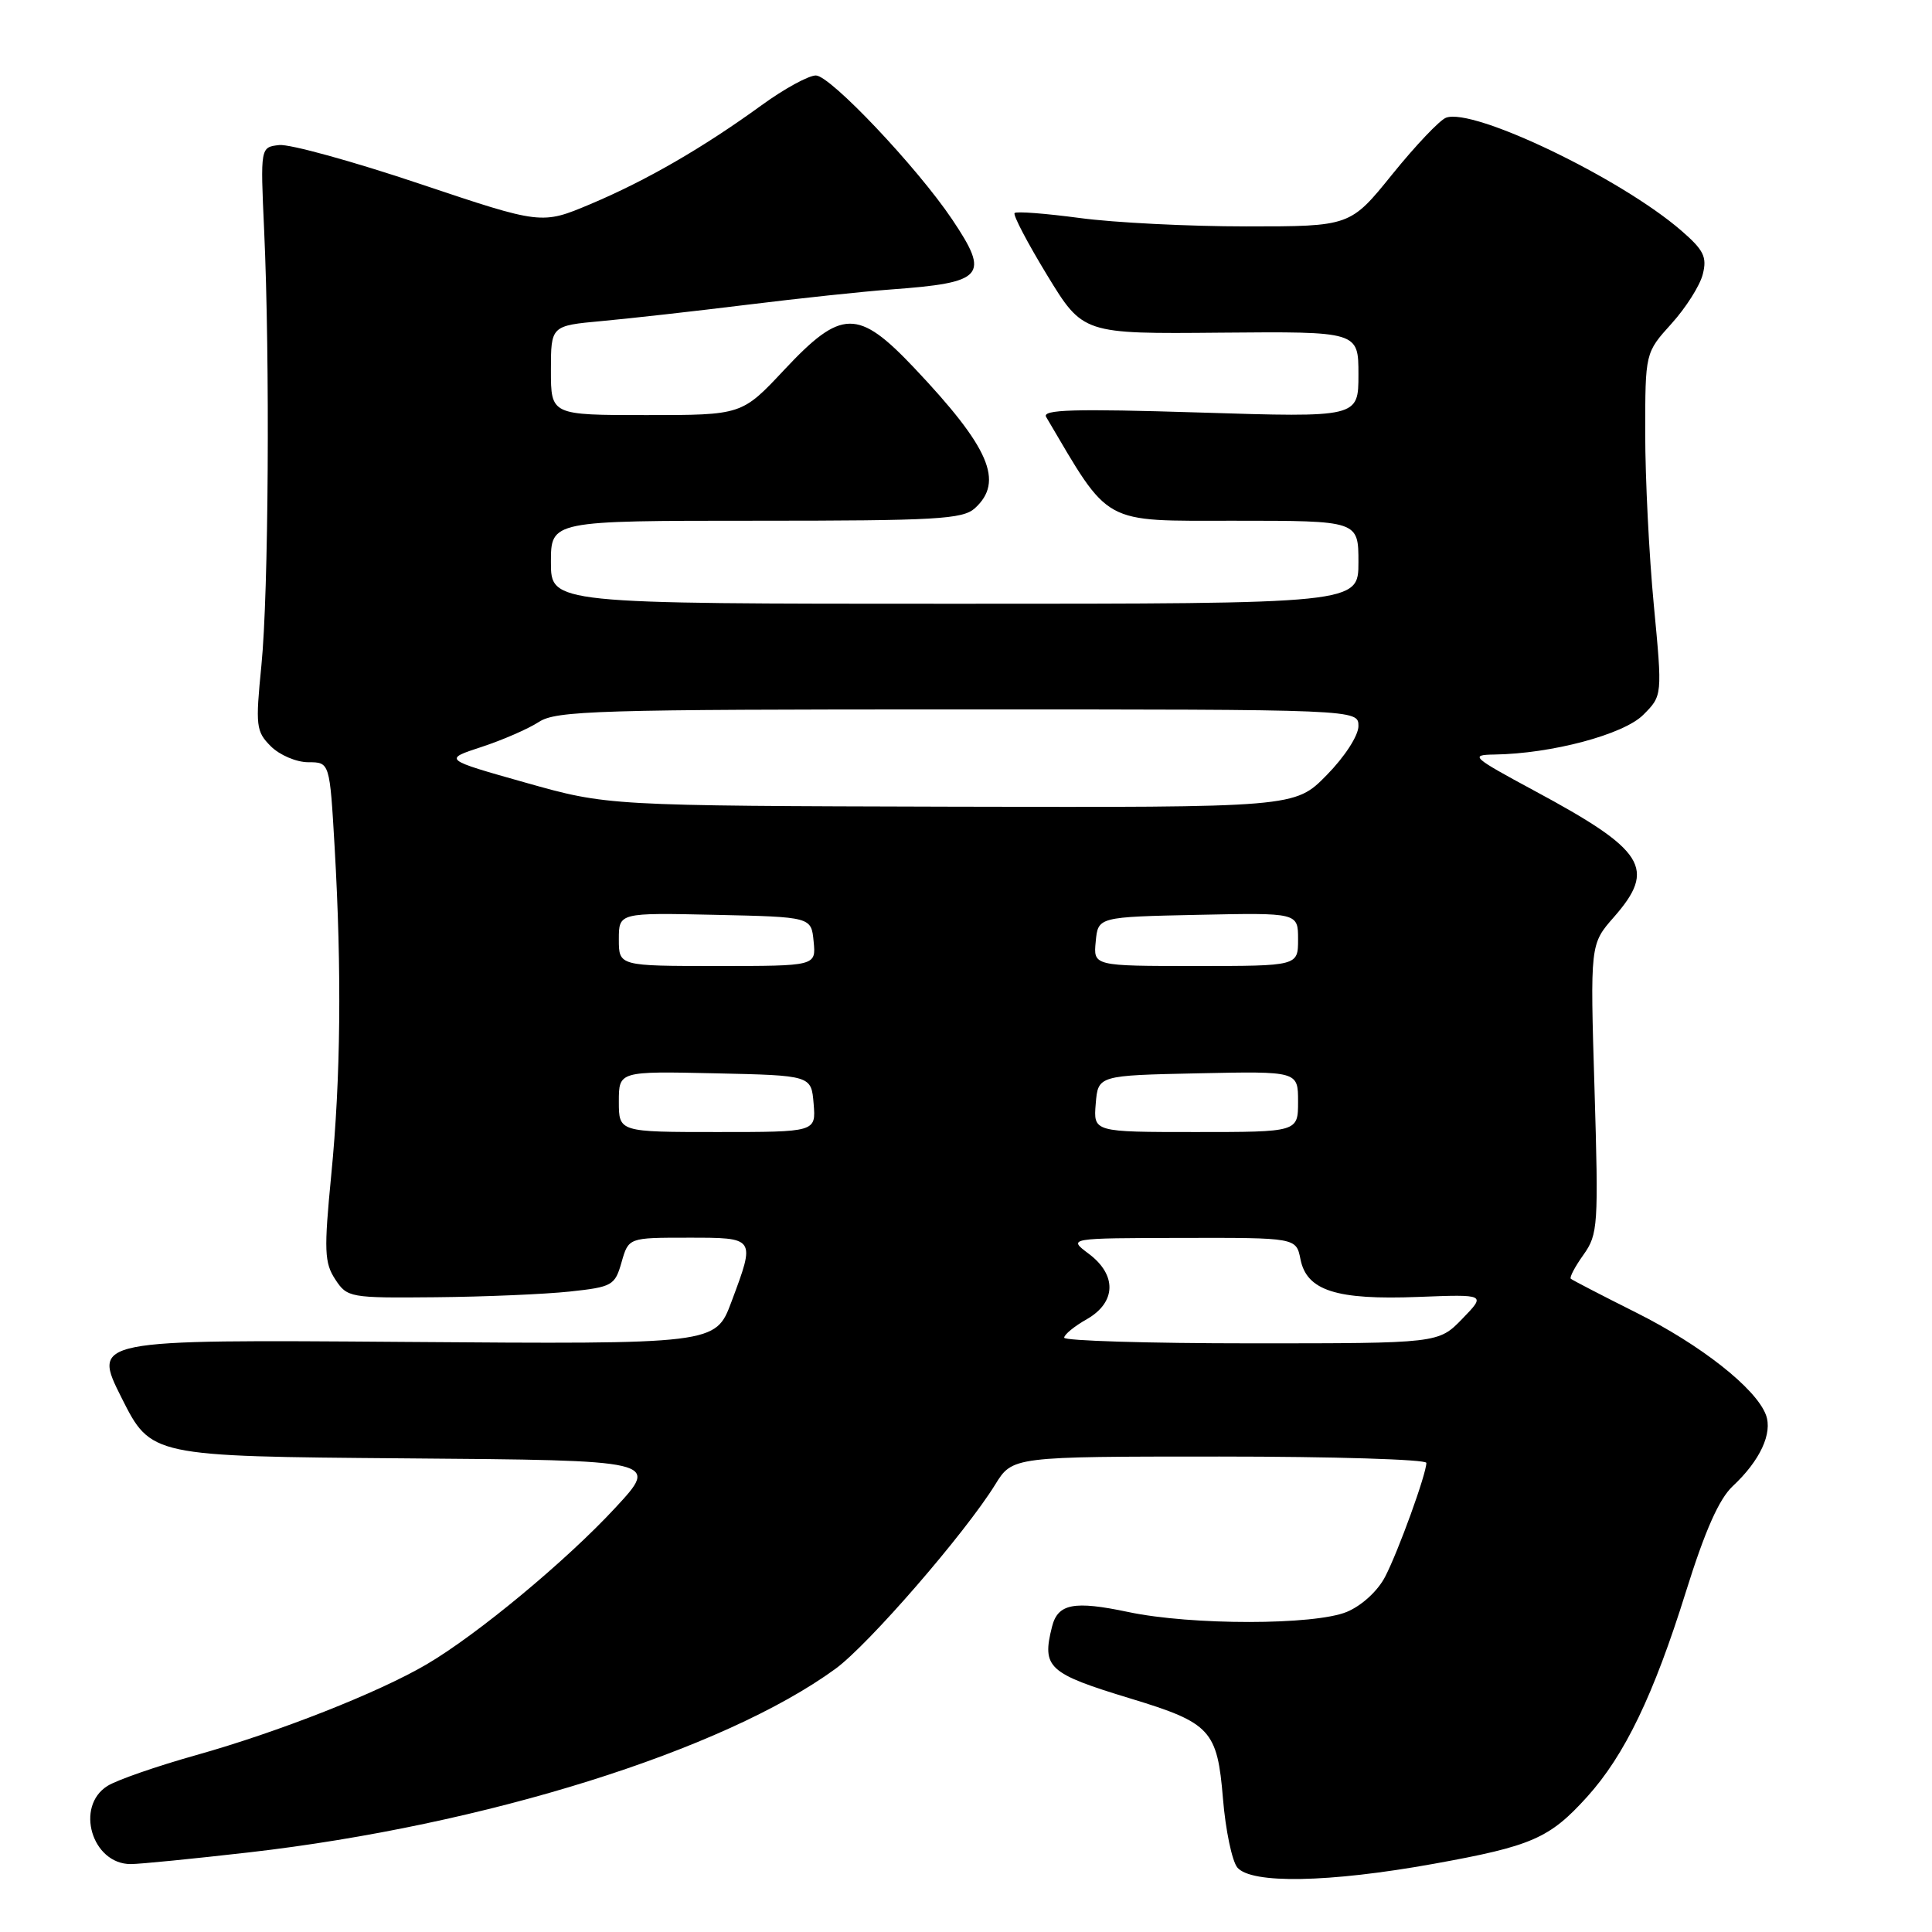 <?xml version="1.0" encoding="UTF-8" standalone="no"?>
<!DOCTYPE svg PUBLIC "-//W3C//DTD SVG 1.1//EN" "http://www.w3.org/Graphics/SVG/1.1/DTD/svg11.dtd" >
<svg xmlns="http://www.w3.org/2000/svg" xmlns:xlink="http://www.w3.org/1999/xlink" version="1.1" viewBox="0 0 256 256">
 <g >
 <path fill="currentColor"
d=" M 189.94 246.97 C 202.98 244.62 205.32 243.60 210.30 238.09 C 215.28 232.58 219.11 224.63 223.39 210.92 C 225.92 202.82 227.78 198.62 229.60 196.92 C 233.22 193.54 234.91 189.90 233.99 187.47 C 232.67 183.96 225.36 178.20 216.77 173.91 C 212.22 171.63 208.34 169.62 208.14 169.44 C 207.94 169.26 208.70 167.83 209.82 166.26 C 211.75 163.54 211.82 162.41 211.28 144.25 C 210.70 125.11 210.70 125.11 213.85 121.52 C 219.51 115.07 218.00 112.68 203.32 104.78 C 195.05 100.32 194.72 100.03 198.00 99.98 C 205.60 99.87 215.12 97.33 217.73 94.73 C 220.28 92.18 220.28 92.18 219.14 80.18 C 218.51 73.58 218.00 63.36 218.00 57.46 C 218.00 46.74 218.00 46.74 221.47 42.90 C 223.39 40.78 225.26 37.83 225.63 36.33 C 226.21 34.04 225.75 33.13 222.77 30.55 C 214.73 23.59 195.19 14.22 191.60 15.60 C 190.76 15.92 187.56 19.29 184.49 23.09 C 178.91 30.00 178.91 30.00 165.12 30.00 C 157.53 30.00 147.62 29.50 143.10 28.89 C 138.58 28.29 134.68 27.98 134.44 28.23 C 134.20 28.47 136.14 32.17 138.75 36.46 C 143.50 44.25 143.50 44.25 161.75 44.08 C 180.00 43.92 180.00 43.92 180.00 49.62 C 180.00 55.32 180.00 55.32 158.94 54.66 C 142.26 54.14 138.04 54.27 138.62 55.25 C 147.16 69.73 145.84 69.00 163.59 69.00 C 180.00 69.00 180.00 69.00 180.00 74.50 C 180.00 80.00 180.00 80.00 126.50 80.00 C 73.00 80.00 73.00 80.00 73.00 74.50 C 73.00 69.00 73.00 69.00 100.17 69.00 C 124.05 69.00 127.56 68.80 129.17 67.35 C 133.07 63.81 131.13 59.31 121.14 48.75 C 113.69 40.88 111.50 40.91 103.92 49.00 C 98.30 55.00 98.30 55.00 85.65 55.00 C 73.00 55.00 73.00 55.00 73.00 49.08 C 73.00 43.16 73.00 43.16 79.75 42.54 C 83.46 42.20 92.12 41.23 99.00 40.38 C 105.88 39.53 114.42 38.62 118.00 38.36 C 130.44 37.45 131.20 36.58 126.17 29.08 C 121.53 22.17 110.01 10.00 108.11 10.00 C 107.14 10.00 103.90 11.77 100.92 13.94 C 93.12 19.60 85.68 23.90 78.25 27.04 C 71.76 29.77 71.76 29.77 55.63 24.36 C 46.76 21.38 38.38 19.07 37.00 19.22 C 34.50 19.50 34.50 19.50 35.00 30.50 C 35.78 47.68 35.59 78.62 34.64 88.14 C 33.84 96.21 33.92 96.92 35.89 98.89 C 37.05 100.05 39.28 101.00 40.85 101.00 C 43.69 101.00 43.69 101.00 44.34 112.25 C 45.29 128.72 45.15 142.91 43.89 155.71 C 42.92 165.70 42.98 167.32 44.42 169.52 C 46.01 171.94 46.33 172.00 57.77 171.89 C 64.22 171.83 72.19 171.49 75.47 171.14 C 81.14 170.53 81.48 170.34 82.36 167.25 C 83.29 164.00 83.29 164.00 91.14 164.00 C 100.17 164.00 100.12 163.93 96.91 172.52 C 94.81 178.12 94.81 178.12 53.52 177.81 C 12.23 177.50 12.23 177.50 16.12 185.24 C 20.01 192.97 20.01 192.97 53.68 193.24 C 87.36 193.50 87.36 193.50 81.55 199.77 C 75.04 206.81 63.21 216.62 56.52 220.54 C 50.10 224.30 36.93 229.49 26.00 232.56 C 20.77 234.03 15.49 235.86 14.25 236.64 C 9.91 239.35 12.18 247.00 17.32 247.00 C 18.52 247.00 25.57 246.30 33.00 245.45 C 64.23 241.87 95.84 231.97 110.71 221.12 C 115.09 217.92 127.86 203.19 131.86 196.73 C 134.16 193.00 134.16 193.00 161.58 193.00 C 176.66 193.00 189.00 193.38 189.00 193.84 C 189.00 195.30 185.30 205.52 183.54 208.92 C 182.57 210.80 180.45 212.75 178.47 213.58 C 174.20 215.36 157.86 215.37 149.50 213.60 C 142.30 212.08 140.17 212.49 139.40 215.54 C 138.03 220.98 138.86 221.74 149.82 225.07 C 160.42 228.29 161.30 229.25 162.05 238.33 C 162.39 242.49 163.25 246.59 163.95 247.45 C 165.79 249.65 176.06 249.47 189.94 246.97 Z  M 141.01 177.25 C 141.01 176.84 142.36 175.73 144.01 174.80 C 147.91 172.57 148.02 168.93 144.25 166.12 C 141.50 164.06 141.50 164.06 156.62 164.03 C 171.75 164.00 171.75 164.00 172.32 166.86 C 173.15 171.02 177.07 172.27 187.91 171.85 C 196.91 171.50 196.91 171.50 193.76 174.75 C 190.61 178.00 190.61 178.00 165.80 178.00 C 152.16 178.00 141.00 177.66 141.01 177.25 Z  M 82.00 145.97 C 82.00 141.94 82.00 141.94 94.75 142.22 C 107.50 142.50 107.50 142.50 107.81 146.25 C 108.12 150.00 108.12 150.00 95.06 150.00 C 82.00 150.00 82.00 150.00 82.00 145.97 Z  M 145.19 146.25 C 145.50 142.50 145.50 142.50 158.75 142.22 C 172.00 141.94 172.00 141.94 172.00 145.97 C 172.00 150.00 172.00 150.00 158.44 150.00 C 144.88 150.00 144.88 150.00 145.19 146.25 Z  M 82.00 124.47 C 82.00 120.94 82.00 120.94 94.75 121.22 C 107.50 121.50 107.50 121.50 107.81 124.75 C 108.13 128.00 108.13 128.00 95.06 128.00 C 82.00 128.00 82.00 128.00 82.00 124.47 Z  M 145.19 124.75 C 145.50 121.50 145.50 121.50 158.75 121.22 C 172.00 120.94 172.00 120.94 172.00 124.47 C 172.00 128.00 172.00 128.00 158.44 128.00 C 144.87 128.00 144.87 128.00 145.19 124.75 Z  M 69.62 103.70 C 58.74 100.63 58.74 100.63 63.79 98.98 C 66.57 98.07 69.99 96.58 71.39 95.67 C 73.68 94.16 79.15 94.00 126.96 94.00 C 180.00 94.00 180.00 94.00 180.00 96.21 C 180.00 97.47 178.18 100.28 175.79 102.71 C 171.58 107.00 171.58 107.00 126.04 106.89 C 80.50 106.77 80.50 106.77 69.62 103.70 Z "/>
</g>
</svg>